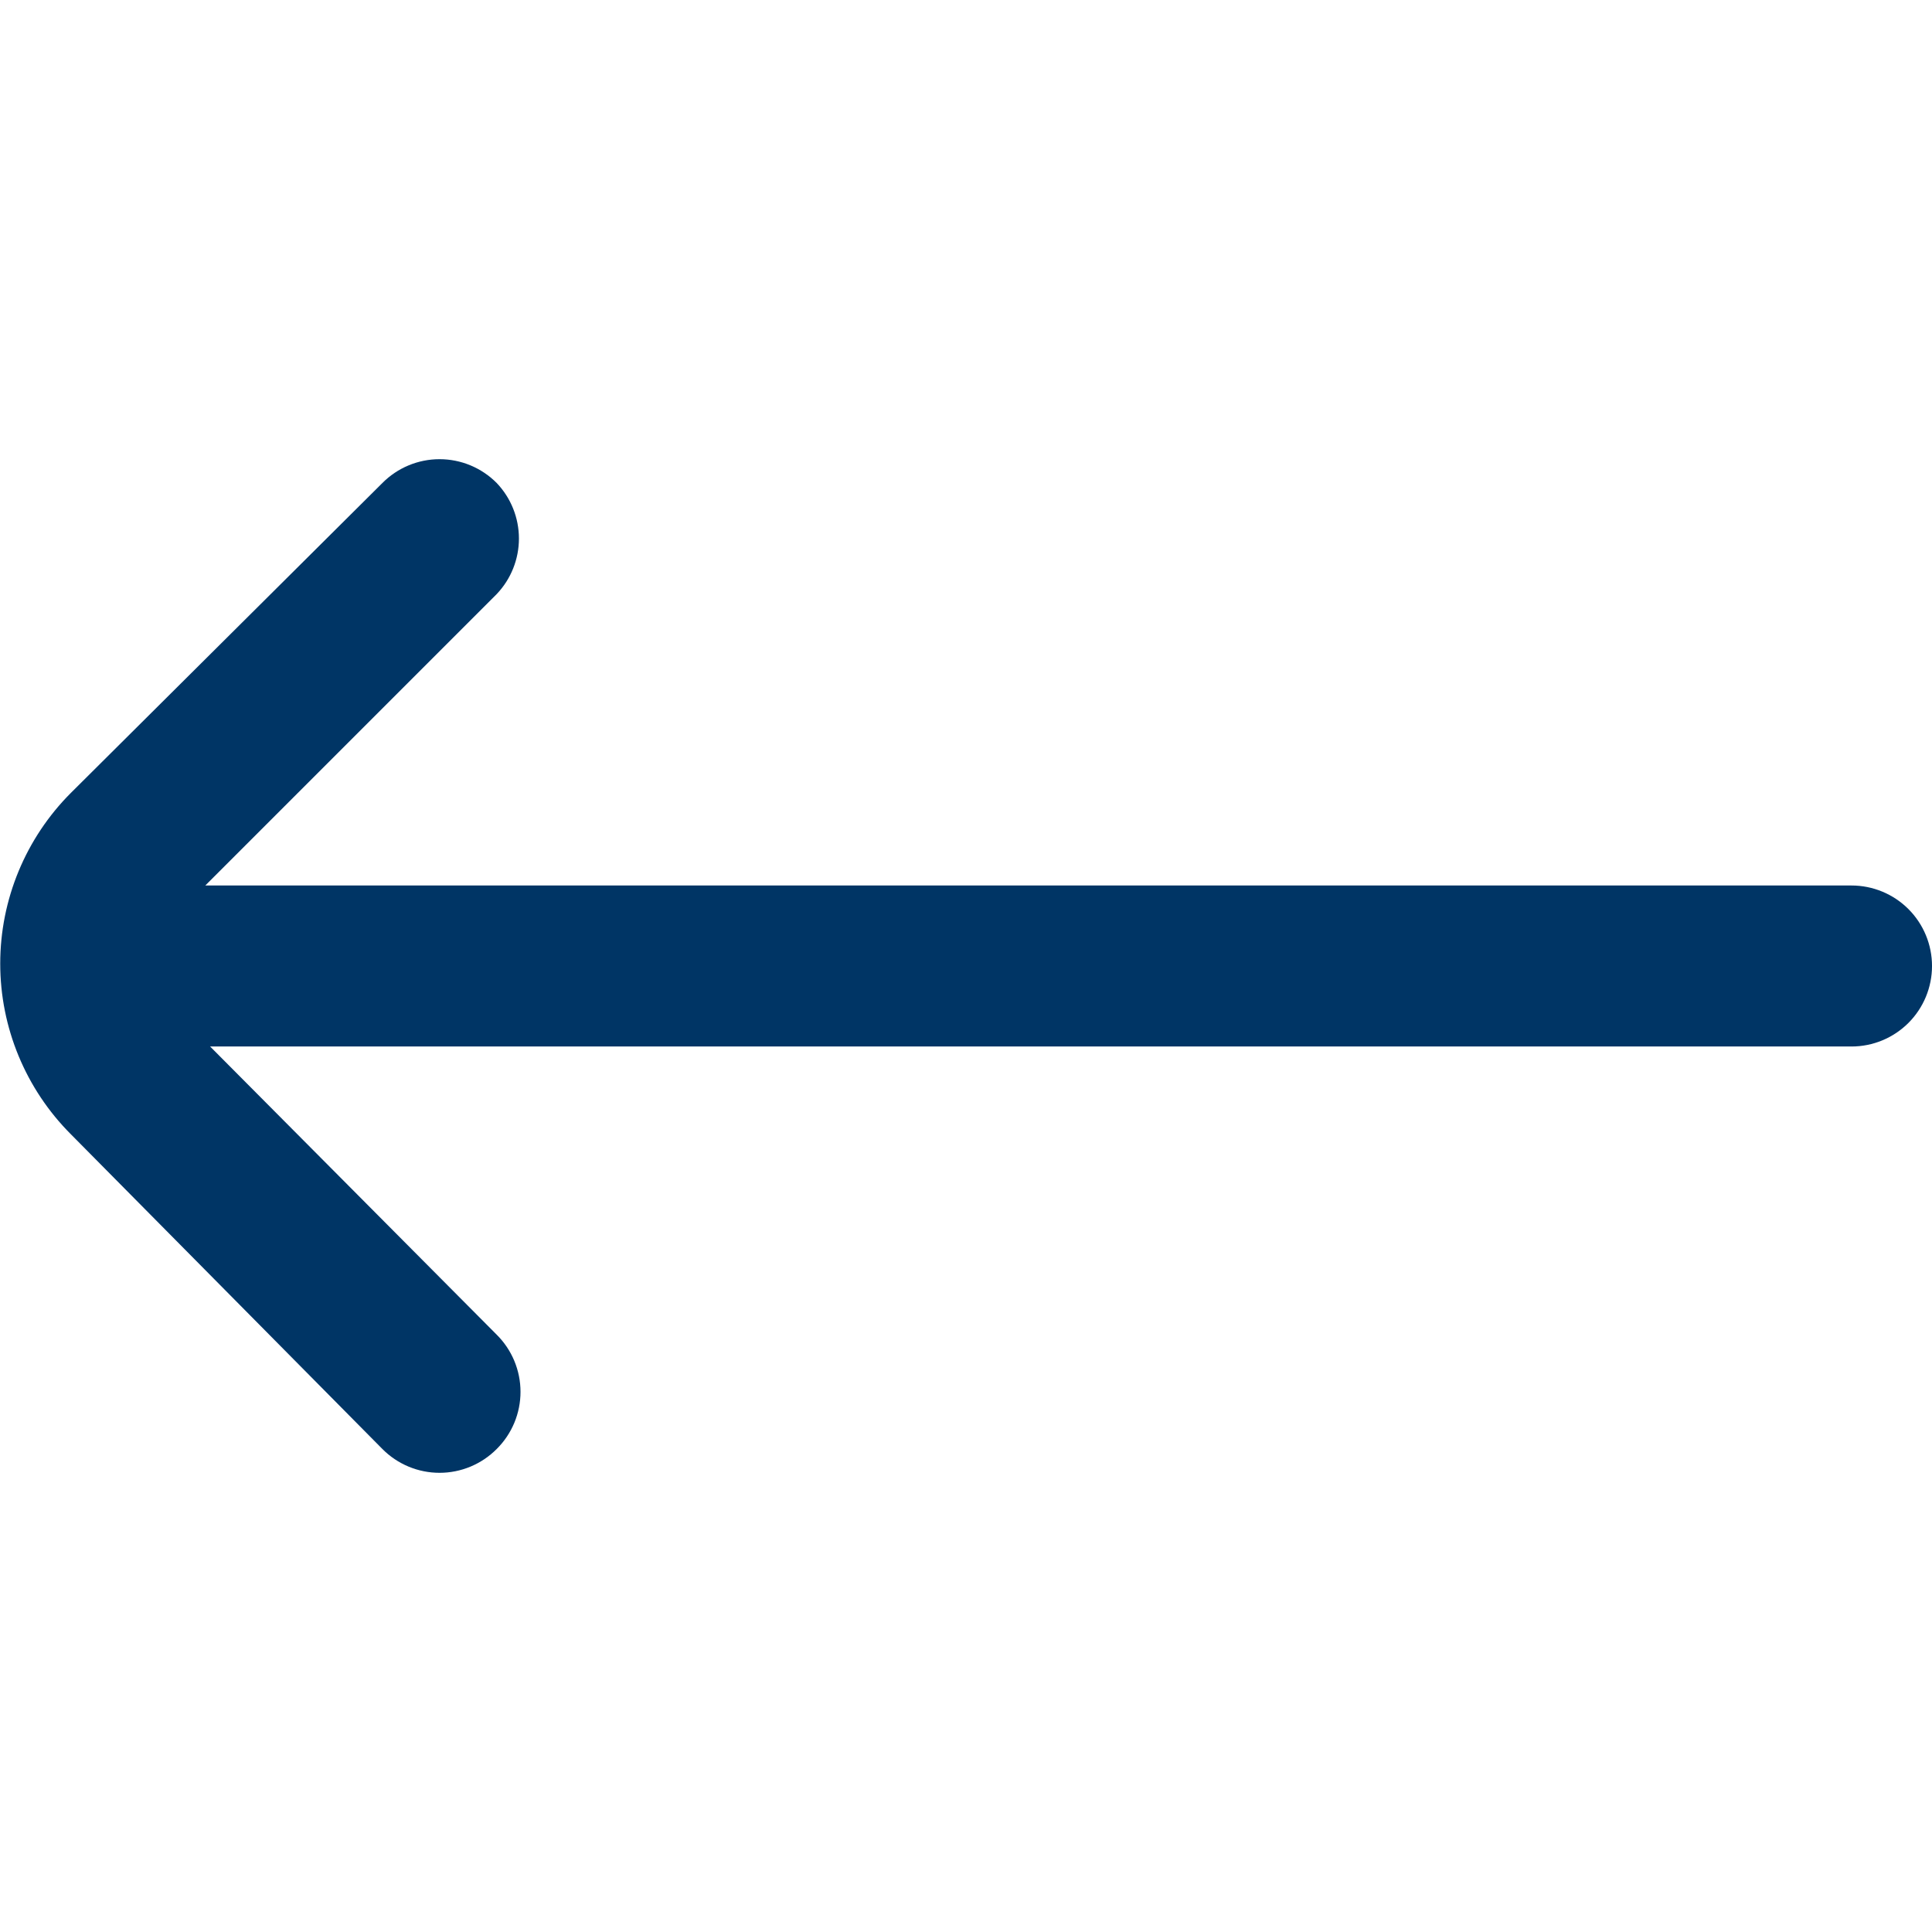 <svg width="512" height="512" viewBox="0 0 512 512" fill="none" xmlns="http://www.w3.org/2000/svg">
<g clip-path="url(#clip0_966_1088)">
<path d="M18.777 300.586L101.337 384C103.32 385.999 105.679 387.586 108.279 388.669C110.879 389.753 113.667 390.31 116.483 390.31C119.3 390.31 122.088 389.753 124.688 388.669C127.287 387.586 129.647 385.999 131.63 384C133.629 382.017 135.217 379.657 136.3 377.057C137.383 374.458 137.94 371.669 137.94 368.853C137.94 366.037 137.383 363.249 136.3 360.649C135.217 358.049 133.629 355.69 131.63 353.706L55.683 277.333H490.67C496.328 277.333 501.754 275.086 505.755 271.085C509.756 267.084 512.003 261.658 512.003 256C512.003 250.342 509.756 244.916 505.755 240.915C501.754 236.914 496.328 234.666 490.67 234.666H54.403L131.63 157.44C135.412 153.472 137.522 148.201 137.522 142.72C137.522 137.238 135.412 131.967 131.63 128C129.647 126 127.287 124.413 124.688 123.33C122.088 122.247 119.3 121.689 116.483 121.689C113.667 121.689 110.879 122.247 108.279 123.33C105.679 124.413 103.32 126 101.337 128L18.777 210.133C6.791 222.133 0.06 238.4 0.06 255.36C0.06 272.32 6.791 288.586 18.777 300.586V300.586Z" fill="#003565"/>
</g>
<defs>
<clipPath id="clip0_966_1088">
<rect width="512" height="512" fill="white"/>
</clipPath>
</defs>
</svg>
